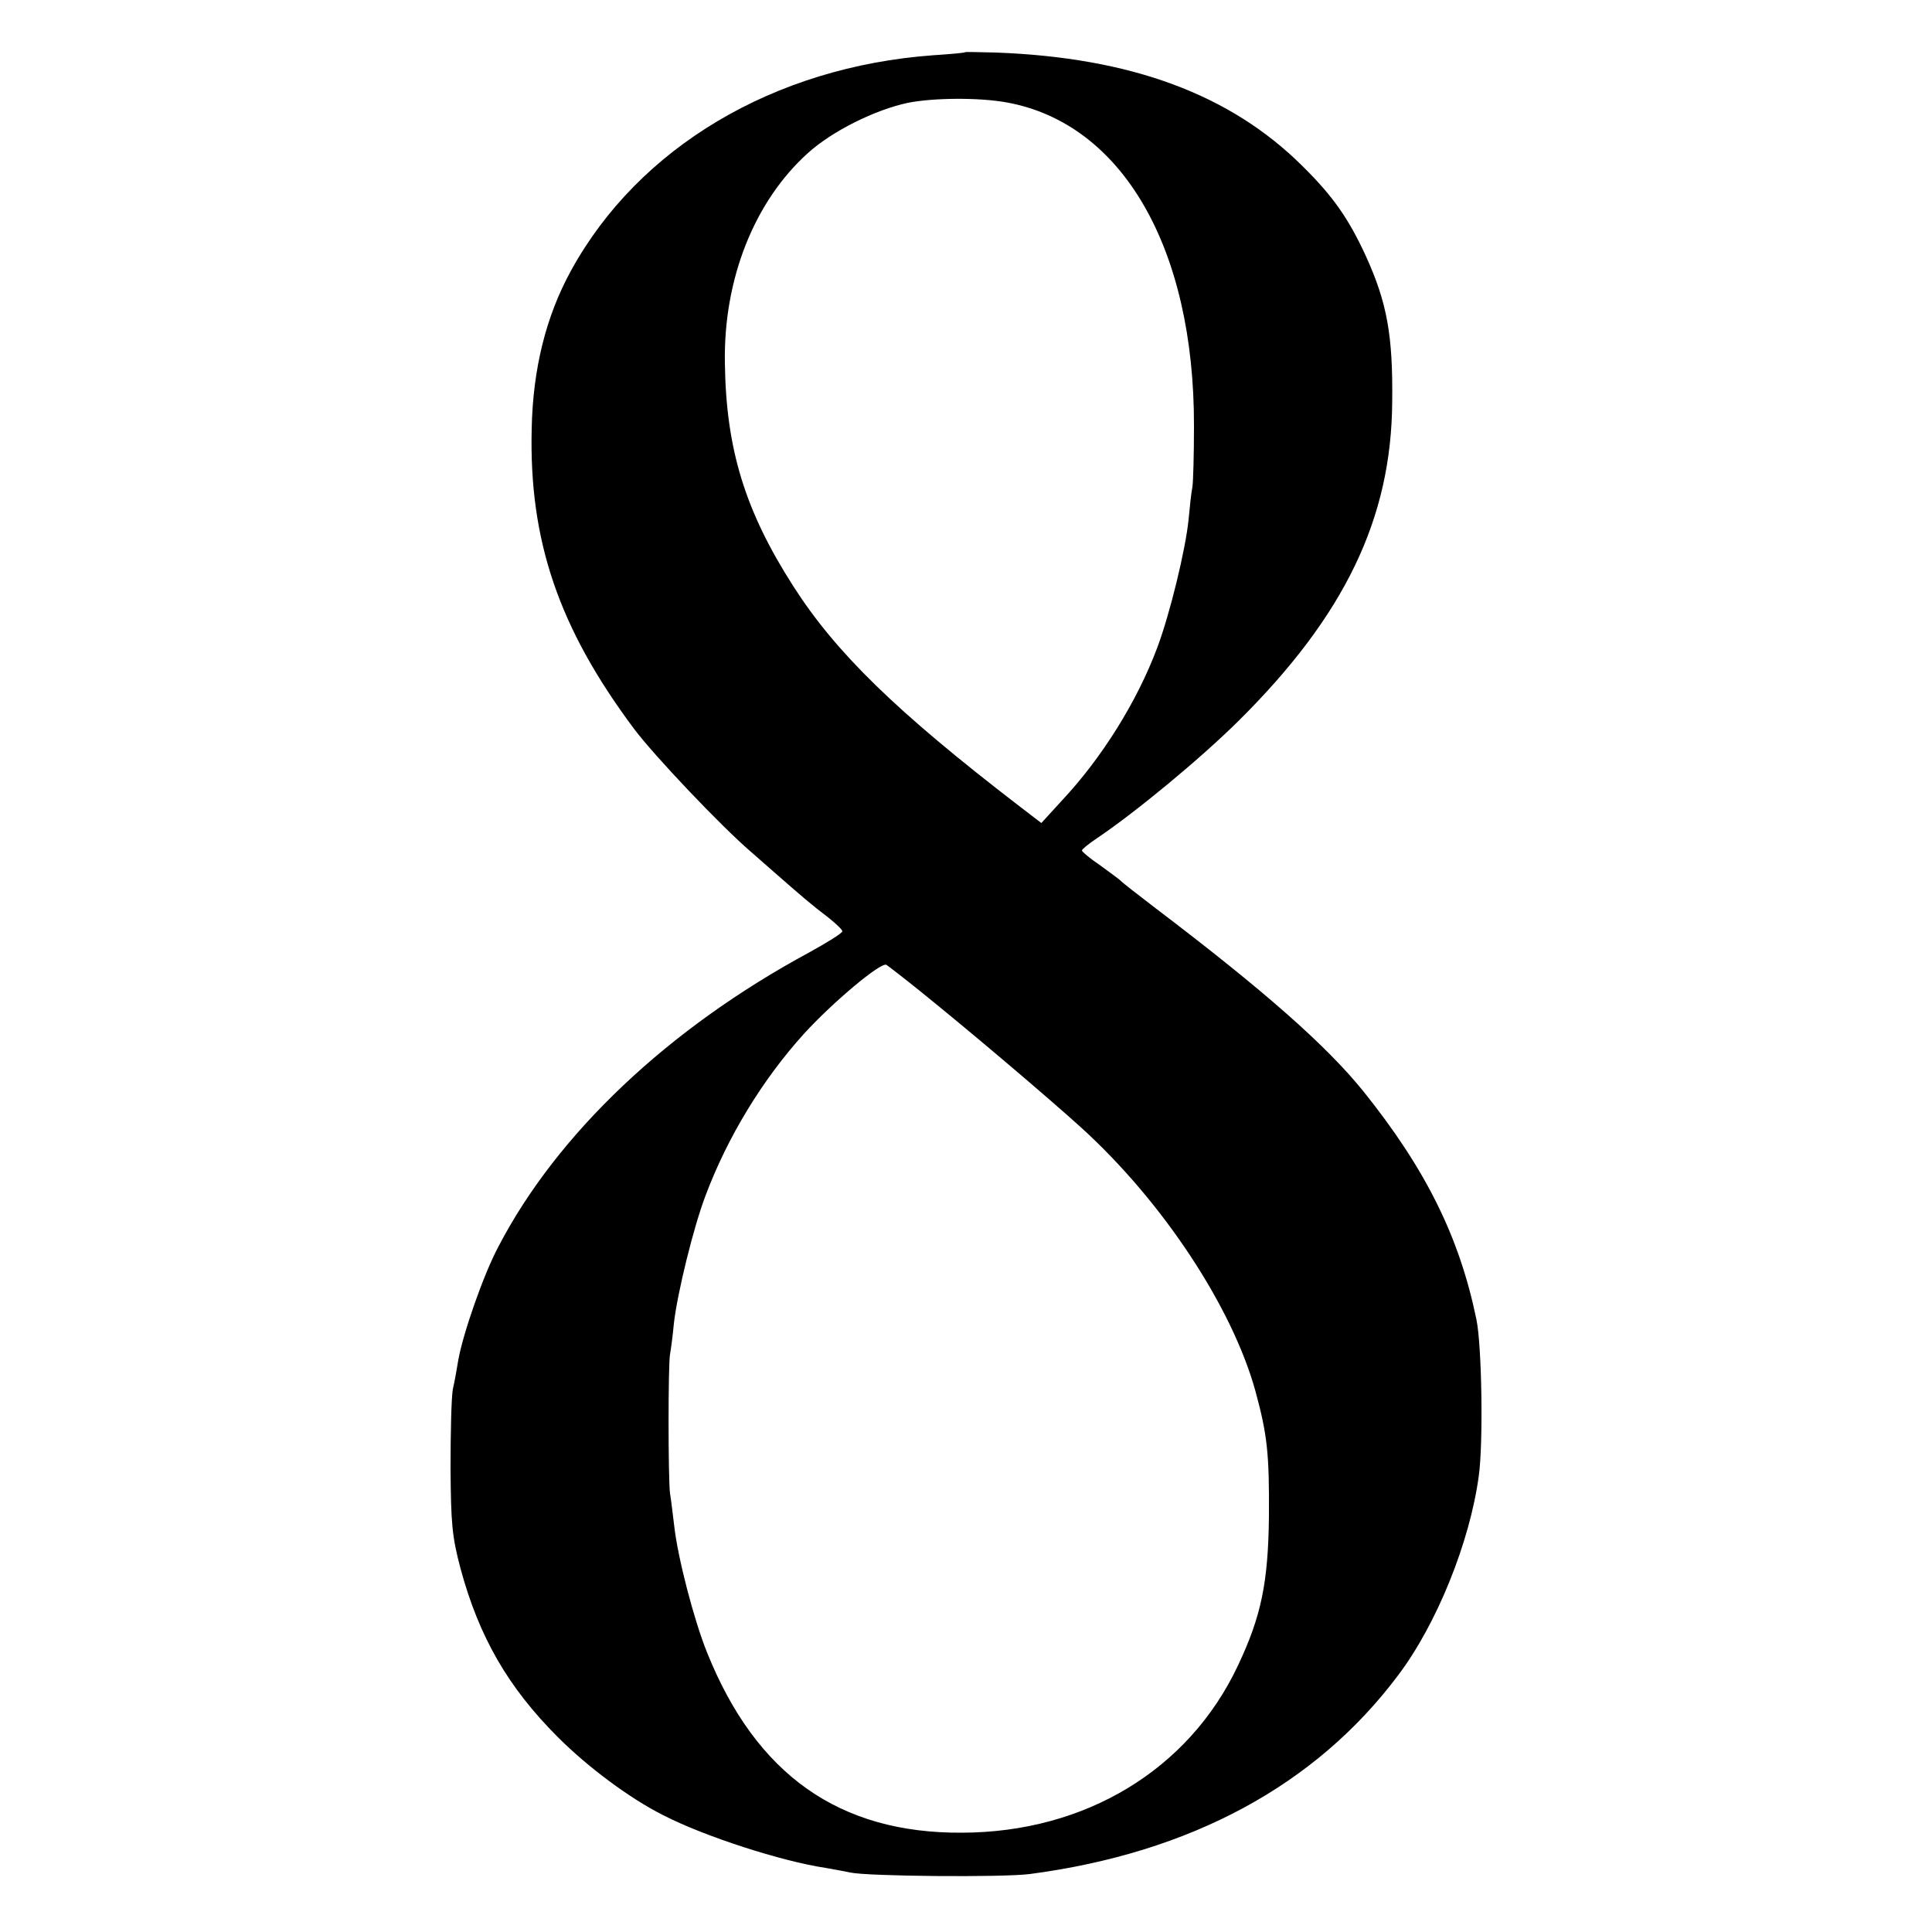 <?xml version="1.0" standalone="no"?>
<!DOCTYPE svg PUBLIC "-//W3C//DTD SVG 20010904//EN"
 "http://www.w3.org/TR/2001/REC-SVG-20010904/DTD/svg10.dtd">
<svg version="1.0" xmlns="http://www.w3.org/2000/svg"
 width="500pt" height="500pt" viewBox="0 0 500 500"
 preserveAspectRatio="xMidYMid meet">
<g transform="translate(0,500) scale(0.1,-0.1)"
fill="#000000" stroke="none">
<path d="M2498 4865 c-2 -2 -39 -5 -83 -8 -412 -30 -762 -238 -937 -557 -65
-118 -99 -255 -102 -410 -7 -289 70 -515 264 -775 53 -71 228 -255 304 -320 6
-5 32 -28 57 -50 73 -64 102 -89 142 -119 20 -16 37 -32 37 -36 0 -5 -39 -29
-86 -55 -365 -197 -652 -469 -804 -761 -39 -73 -92 -226 -104 -294 -3 -19 -9
-53 -14 -75 -4 -22 -6 -114 -6 -205 1 -144 4 -177 26 -260 48 -177 123 -307
252 -436 78 -78 187 -159 273 -202 107 -55 306 -119 419 -136 22 -4 51 -9 64
-12 45 -10 394 -13 465 -4 417 55 740 230 953 514 100 132 186 345 209 516 12
84 8 338 -6 405 -44 214 -131 389 -292 590 -96 119 -257 261 -539 475 -47 36
-87 67 -90 71 -3 3 -26 20 -52 39 -27 18 -48 36 -48 39 0 3 17 17 38 31 101
68 268 206 368 305 274 272 395 523 397 825 2 171 -13 256 -68 377 -45 98 -86
156 -164 233 -187 186 -444 281 -793 294 -43 1 -79 2 -80 1z m107 -130 c299
-54 486 -376 485 -838 0 -73 -2 -143 -4 -157 -3 -14 -7 -52 -10 -85 -8 -78
-48 -243 -81 -331 -52 -139 -143 -285 -247 -396 l-53 -58 -60 46 c-316 243
-472 395 -582 567 -125 195 -174 355 -177 577 -4 217 76 419 215 544 63 57
174 112 259 130 66 13 183 14 255 1z m-225 -2299 c134 -108 333 -277 419 -355
211 -192 390 -464 450 -681 31 -114 36 -162 35 -325 -2 -171 -20 -258 -80
-385 -127 -270 -395 -432 -714 -433 -318 -2 -533 150 -660 466 -34 84 -76 246
-85 327 -4 30 -8 69 -11 85 -5 39 -5 334 0 360 2 11 7 47 10 80 9 79 51 250
82 331 57 152 148 301 255 419 75 82 199 186 213 178 6 -4 45 -34 86 -67z"/>
</g>
</svg>
